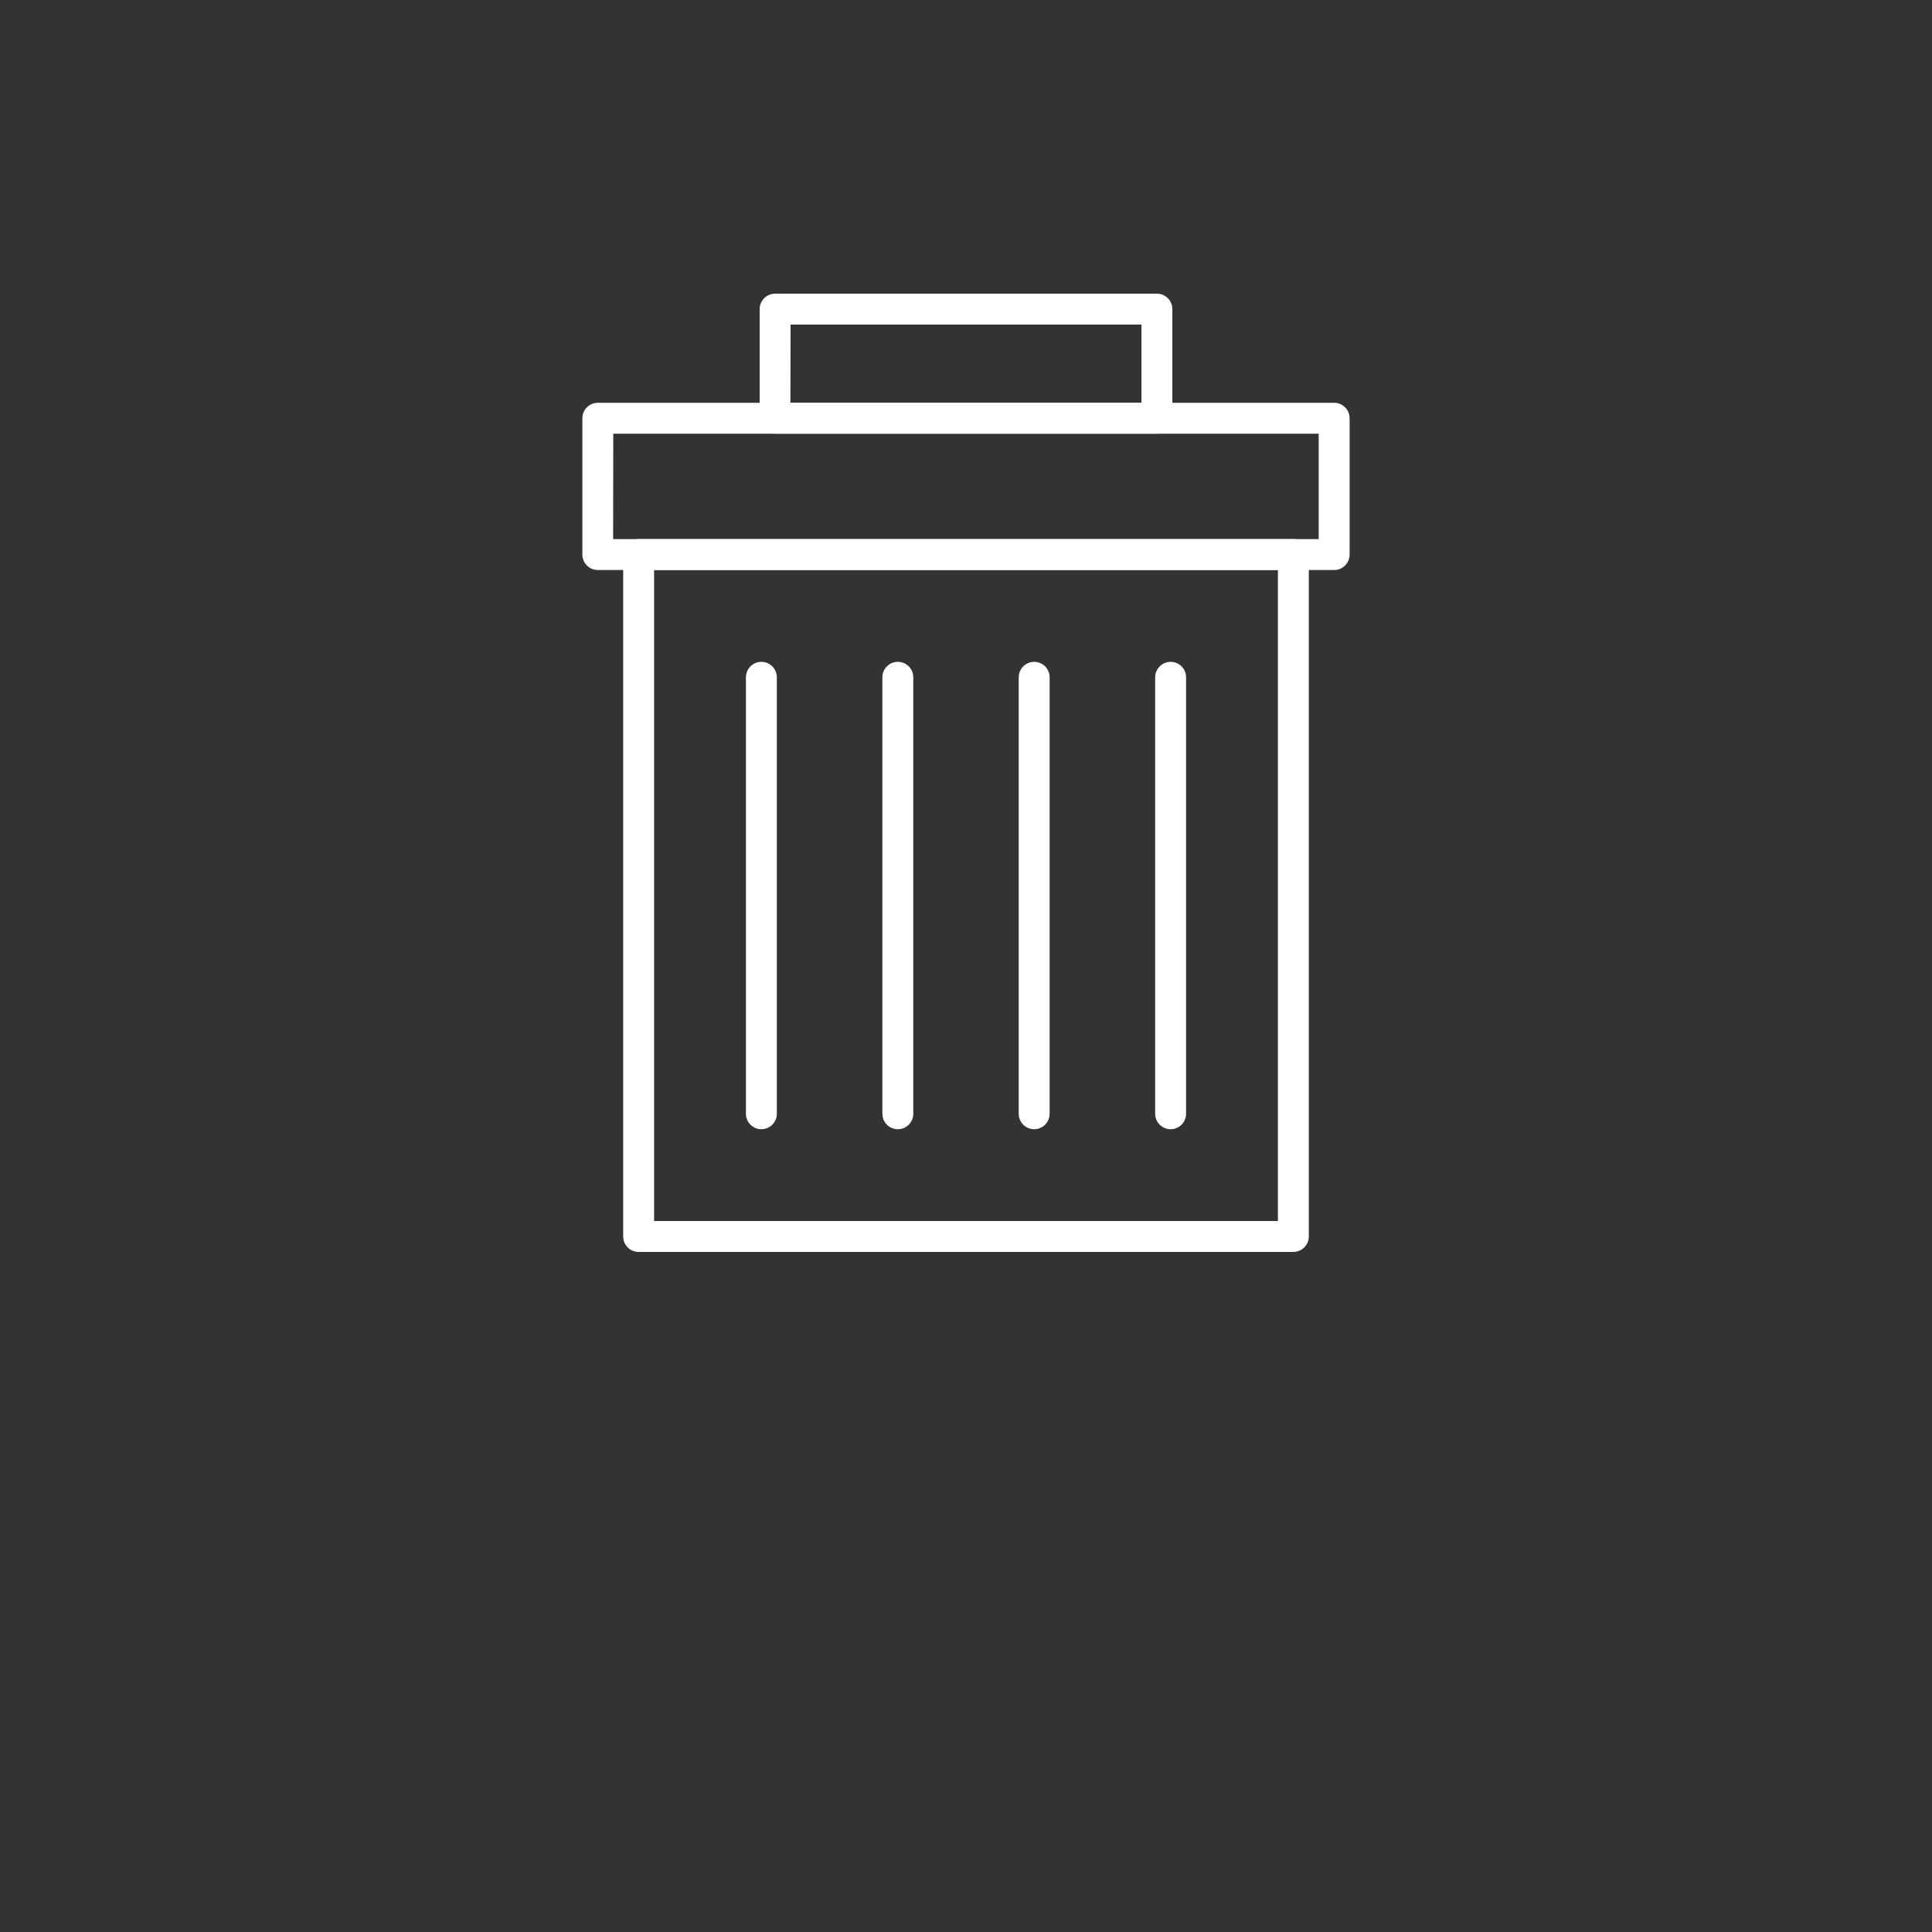 <?xml version="1.0" encoding="UTF-8"?>
<svg width="700pt" height="700pt" version="1.1" viewBox="0 0 700 700" fill="white" xmlns="http://www.w3.org/2000/svg" xmlns:xlink="http://www.w3.org/1999/xlink">

 <rect x="0" y="0" width="700" height="700" fill="#333333" stroke="none"/>

 <g>
  <path d="m468.61 453.6h-237.22c-3.09 0-5.598-2.508-5.598-5.602v-247.07c0-3.094 2.508-5.602 5.598-5.602h237.22c1.484 0 2.91 0.59 3.957 1.641 1.051 1.051 1.641 2.473 1.641 3.961v247.07c0 1.484-0.59 2.91-1.641 3.961-1.047 1.051-2.473 1.641-3.957 1.641zm-231.62-11.203h226.02v-235.87h-226.02z"/>
  <path d="m483.39 206.53h-266.78c-3.094 0-5.602-2.508-5.602-5.598v-49.395c0-3.094 2.508-5.598 5.602-5.598h266.78c1.488 0 2.91 0.59 3.961 1.641 1.051 1.047 1.641 2.473 1.641 3.957v49.395c0 1.484-0.59 2.906-1.641 3.957-1.051 1.051-2.473 1.641-3.961 1.641zm-261.24-11.199h255.64v-38.191h-255.59z"/>
  <path d="m419.16 157.14h-138.32c-3.094 0-5.602-2.508-5.602-5.602v-39.535c0-3.094 2.508-5.602 5.602-5.602h138.32c1.484 0 2.91 0.59 3.961 1.641 1.051 1.051 1.641 2.477 1.641 3.961v39.535c0 1.484-0.59 2.91-1.641 3.961-1.051 1.051-2.477 1.641-3.961 1.641zm-132.78-11.199h127.18v-28.336h-127.12z"/>
  <path d="m275.86 409.14c-3.094 0-5.598-2.508-5.598-5.602v-158.14c0-3.09 2.504-5.598 5.598-5.598s5.602 2.508 5.602 5.598v158.14c0 1.484-0.59 2.91-1.641 3.961-1.051 1.051-2.477 1.641-3.961 1.641z"/>
  <path d="m325.3 409.14c-3.094 0-5.602-2.508-5.602-5.602v-158.14c0-3.09 2.508-5.598 5.602-5.598s5.598 2.508 5.598 5.598v158.14c0 1.484-0.59 2.91-1.637 3.961-1.051 1.051-2.477 1.641-3.961 1.641z"/>
  <path d="m374.7 409.14c-3.094 0-5.598-2.508-5.598-5.602v-158.14c0-3.09 2.504-5.598 5.598-5.598s5.602 2.508 5.602 5.598v158.14c0 1.484-0.59 2.91-1.641 3.961-1.051 1.051-2.477 1.641-3.961 1.641z"/>
  <path d="m424.14 409.14c-3.094 0-5.602-2.508-5.602-5.602v-158.14c0-3.09 2.508-5.598 5.602-5.598s5.598 2.508 5.598 5.598v158.14c0 1.484-0.59 2.91-1.637 3.961-1.051 1.051-2.477 1.641-3.961 1.641z"/>
 </g>
</svg>
